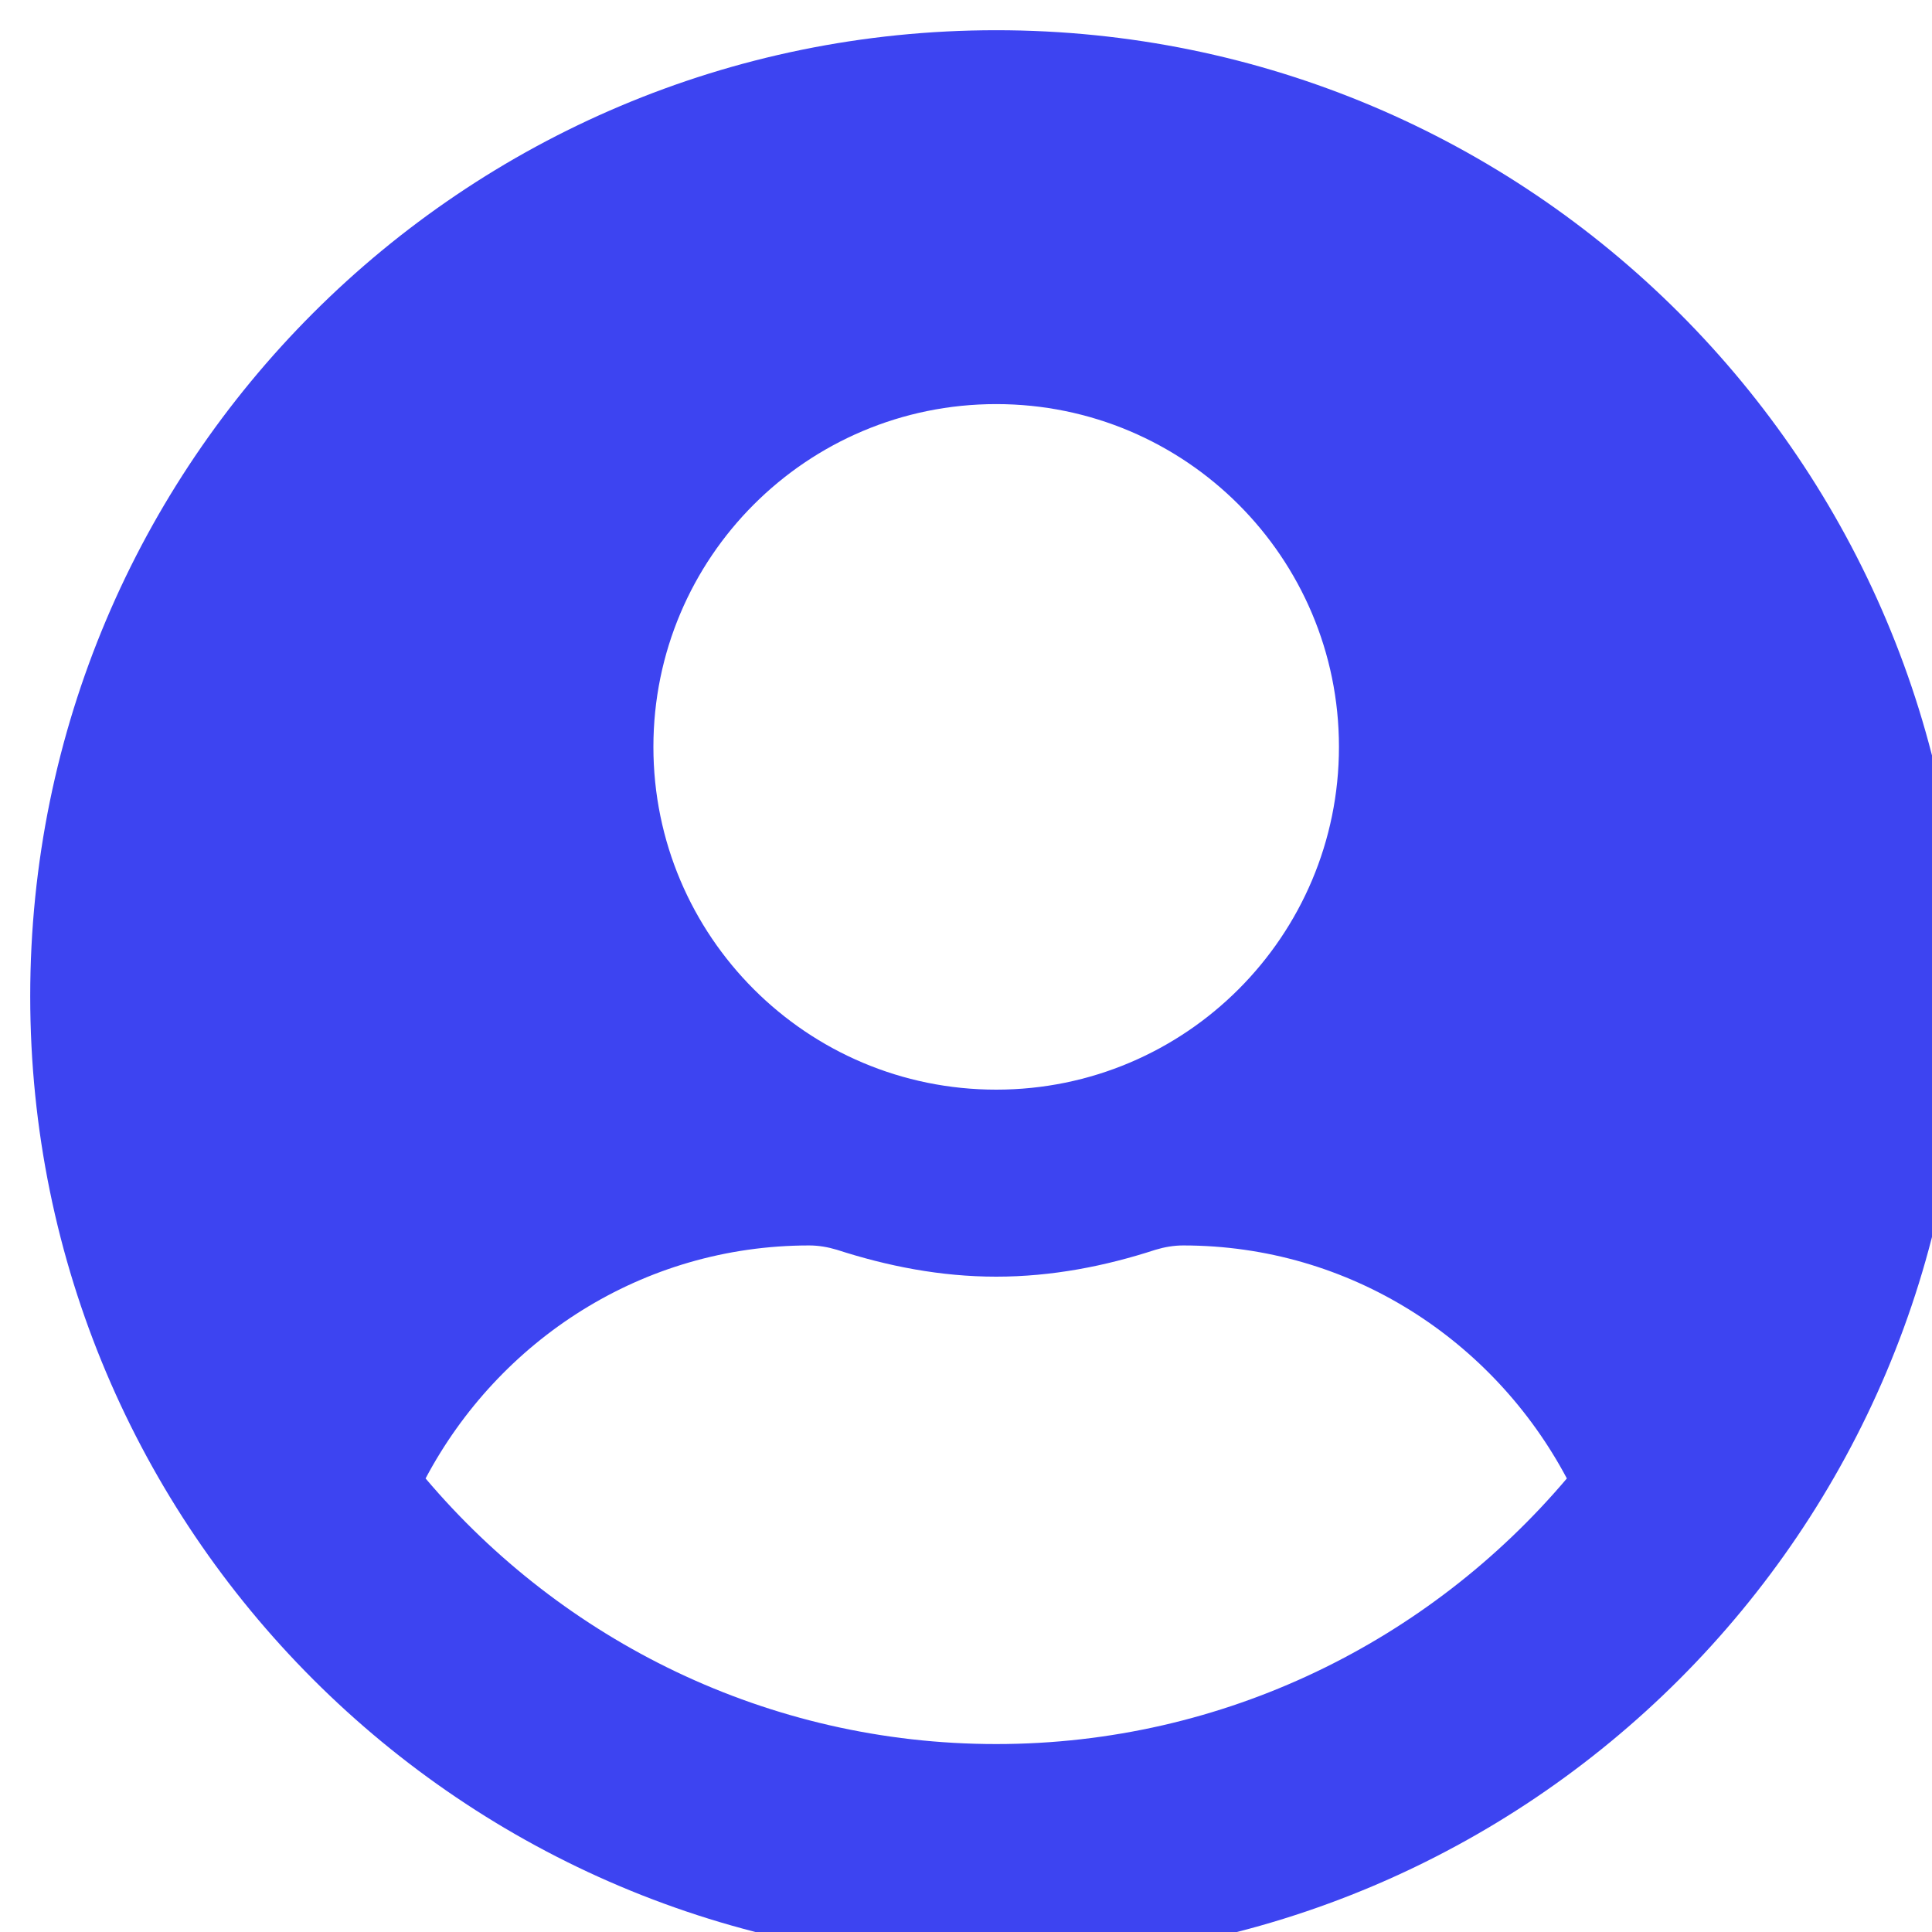 <svg width="25" height="25" viewBox="0 0 25 25" fill="none" xmlns="http://www.w3.org/2000/svg">
<path d="M12.891 0.391C5.985 0.391 0.391 5.985 0.391 12.891C0.391 19.796 5.985 25.391 12.891 25.391C19.796 25.391 25.391 19.796 25.391 12.891C25.391 5.985 19.796 0.391 12.891 0.391ZM12.891 5.229C15.34 5.229 17.326 7.215 17.326 9.665C17.326 12.114 15.34 14.1 12.891 14.1C10.441 14.1 8.455 12.114 8.455 9.665C8.455 7.215 10.441 5.229 12.891 5.229ZM12.891 22.568C9.932 22.568 7.281 21.227 5.507 19.131C6.454 17.346 8.309 16.116 10.471 16.116C10.592 16.116 10.713 16.137 10.829 16.172C11.484 16.384 12.17 16.52 12.891 16.52C13.611 16.52 14.302 16.384 14.952 16.172C15.068 16.137 15.189 16.116 15.31 16.116C17.472 16.116 19.327 17.346 20.275 19.131C18.5 21.227 15.849 22.568 12.891 22.568Z" fill="#3D44F1"/>
</svg>
